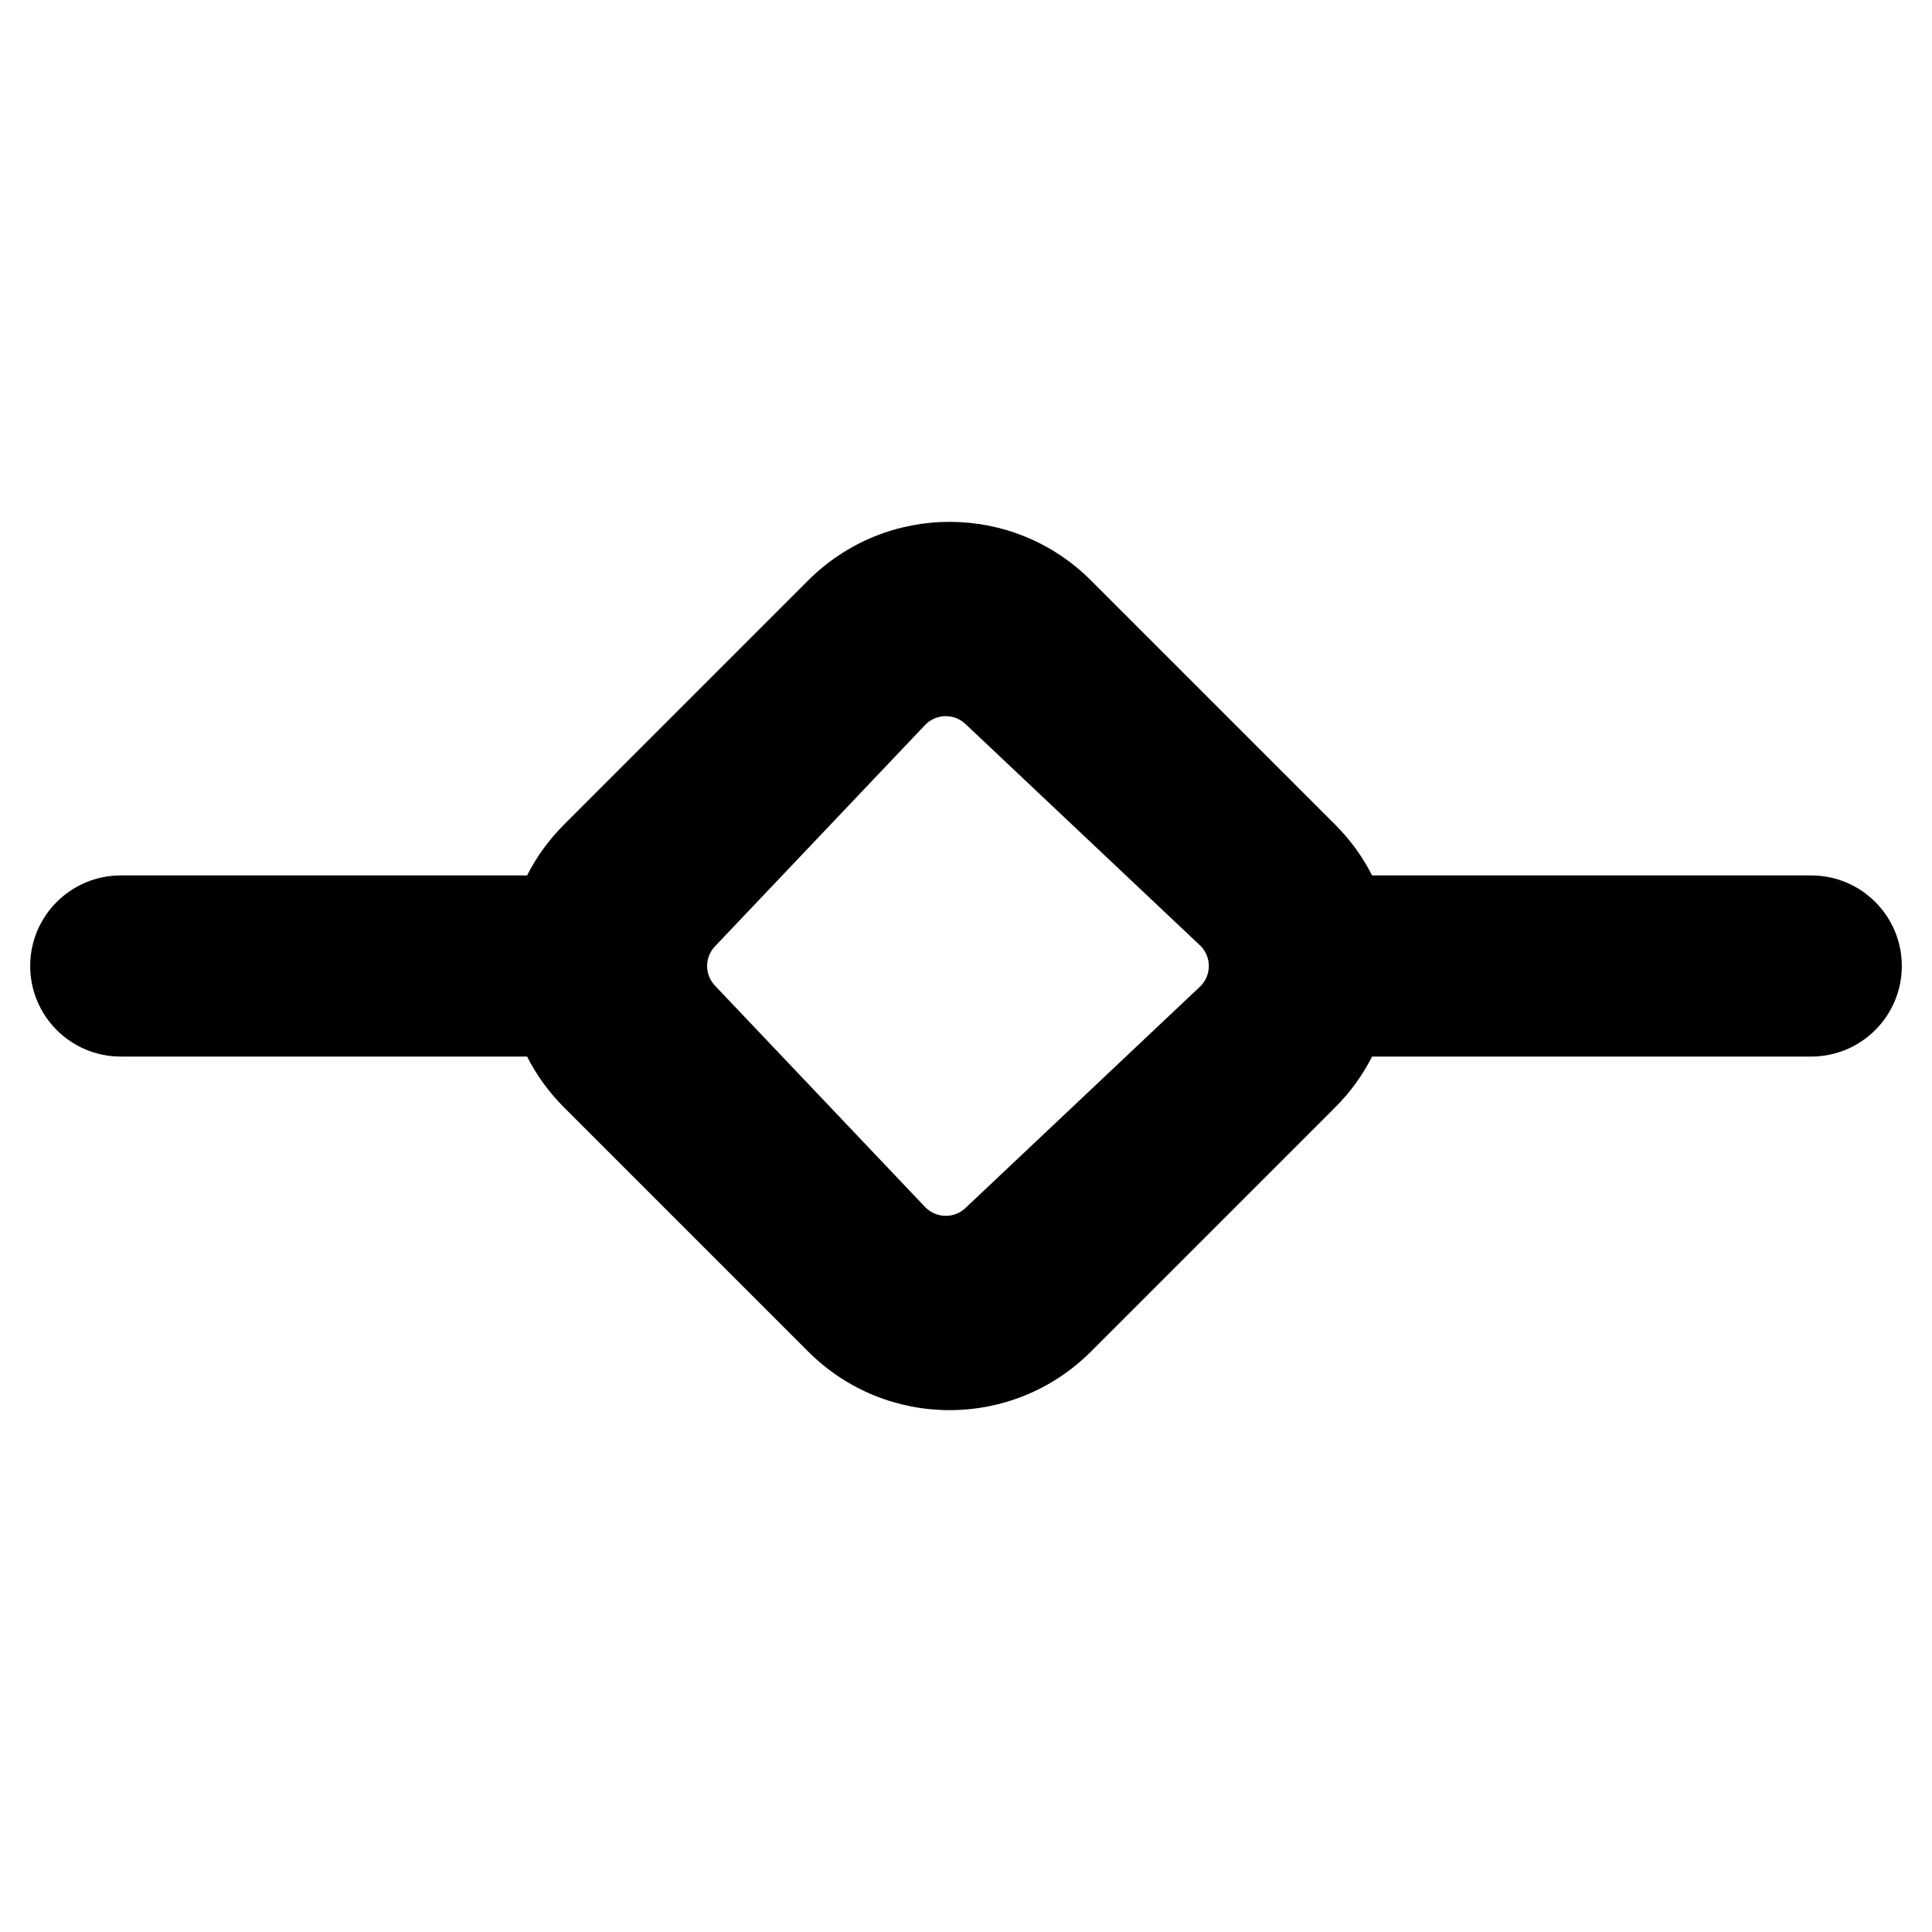 <svg width="16" height="16" viewBox="0 0 16 16" fill="none" xmlns="http://www.w3.org/2000/svg">
<path fill-rule="evenodd" clip-rule="evenodd" d="M4.365 8.75C4.442 8.902 4.544 9.044 4.671 9.171L6.693 11.193C7.34 11.84 8.388 11.84 9.035 11.193L11.057 9.171C11.184 9.044 11.286 8.902 11.363 8.75H15C15.414 8.75 15.75 8.414 15.75 8C15.75 7.586 15.414 7.25 15 7.25H11.363C11.286 7.098 11.184 6.956 11.057 6.829L9.035 4.807C8.388 4.16 7.34 4.16 6.693 4.807L4.671 6.829C4.544 6.956 4.442 7.098 4.365 7.25H1C0.586 7.25 0.25 7.586 0.25 8C0.25 8.414 0.586 8.75 1 8.75H4.365ZM5.925 8.167C5.833 8.075 5.833 7.925 5.925 7.833L7.665 6C7.758 5.908 7.908 5.908 8 6L9.942 7.833C10.034 7.925 10.034 8.075 9.942 8.167L8 10C7.908 10.092 7.758 10.092 7.665 10L5.925 8.167Z" fill="#000000"/>
</svg>

